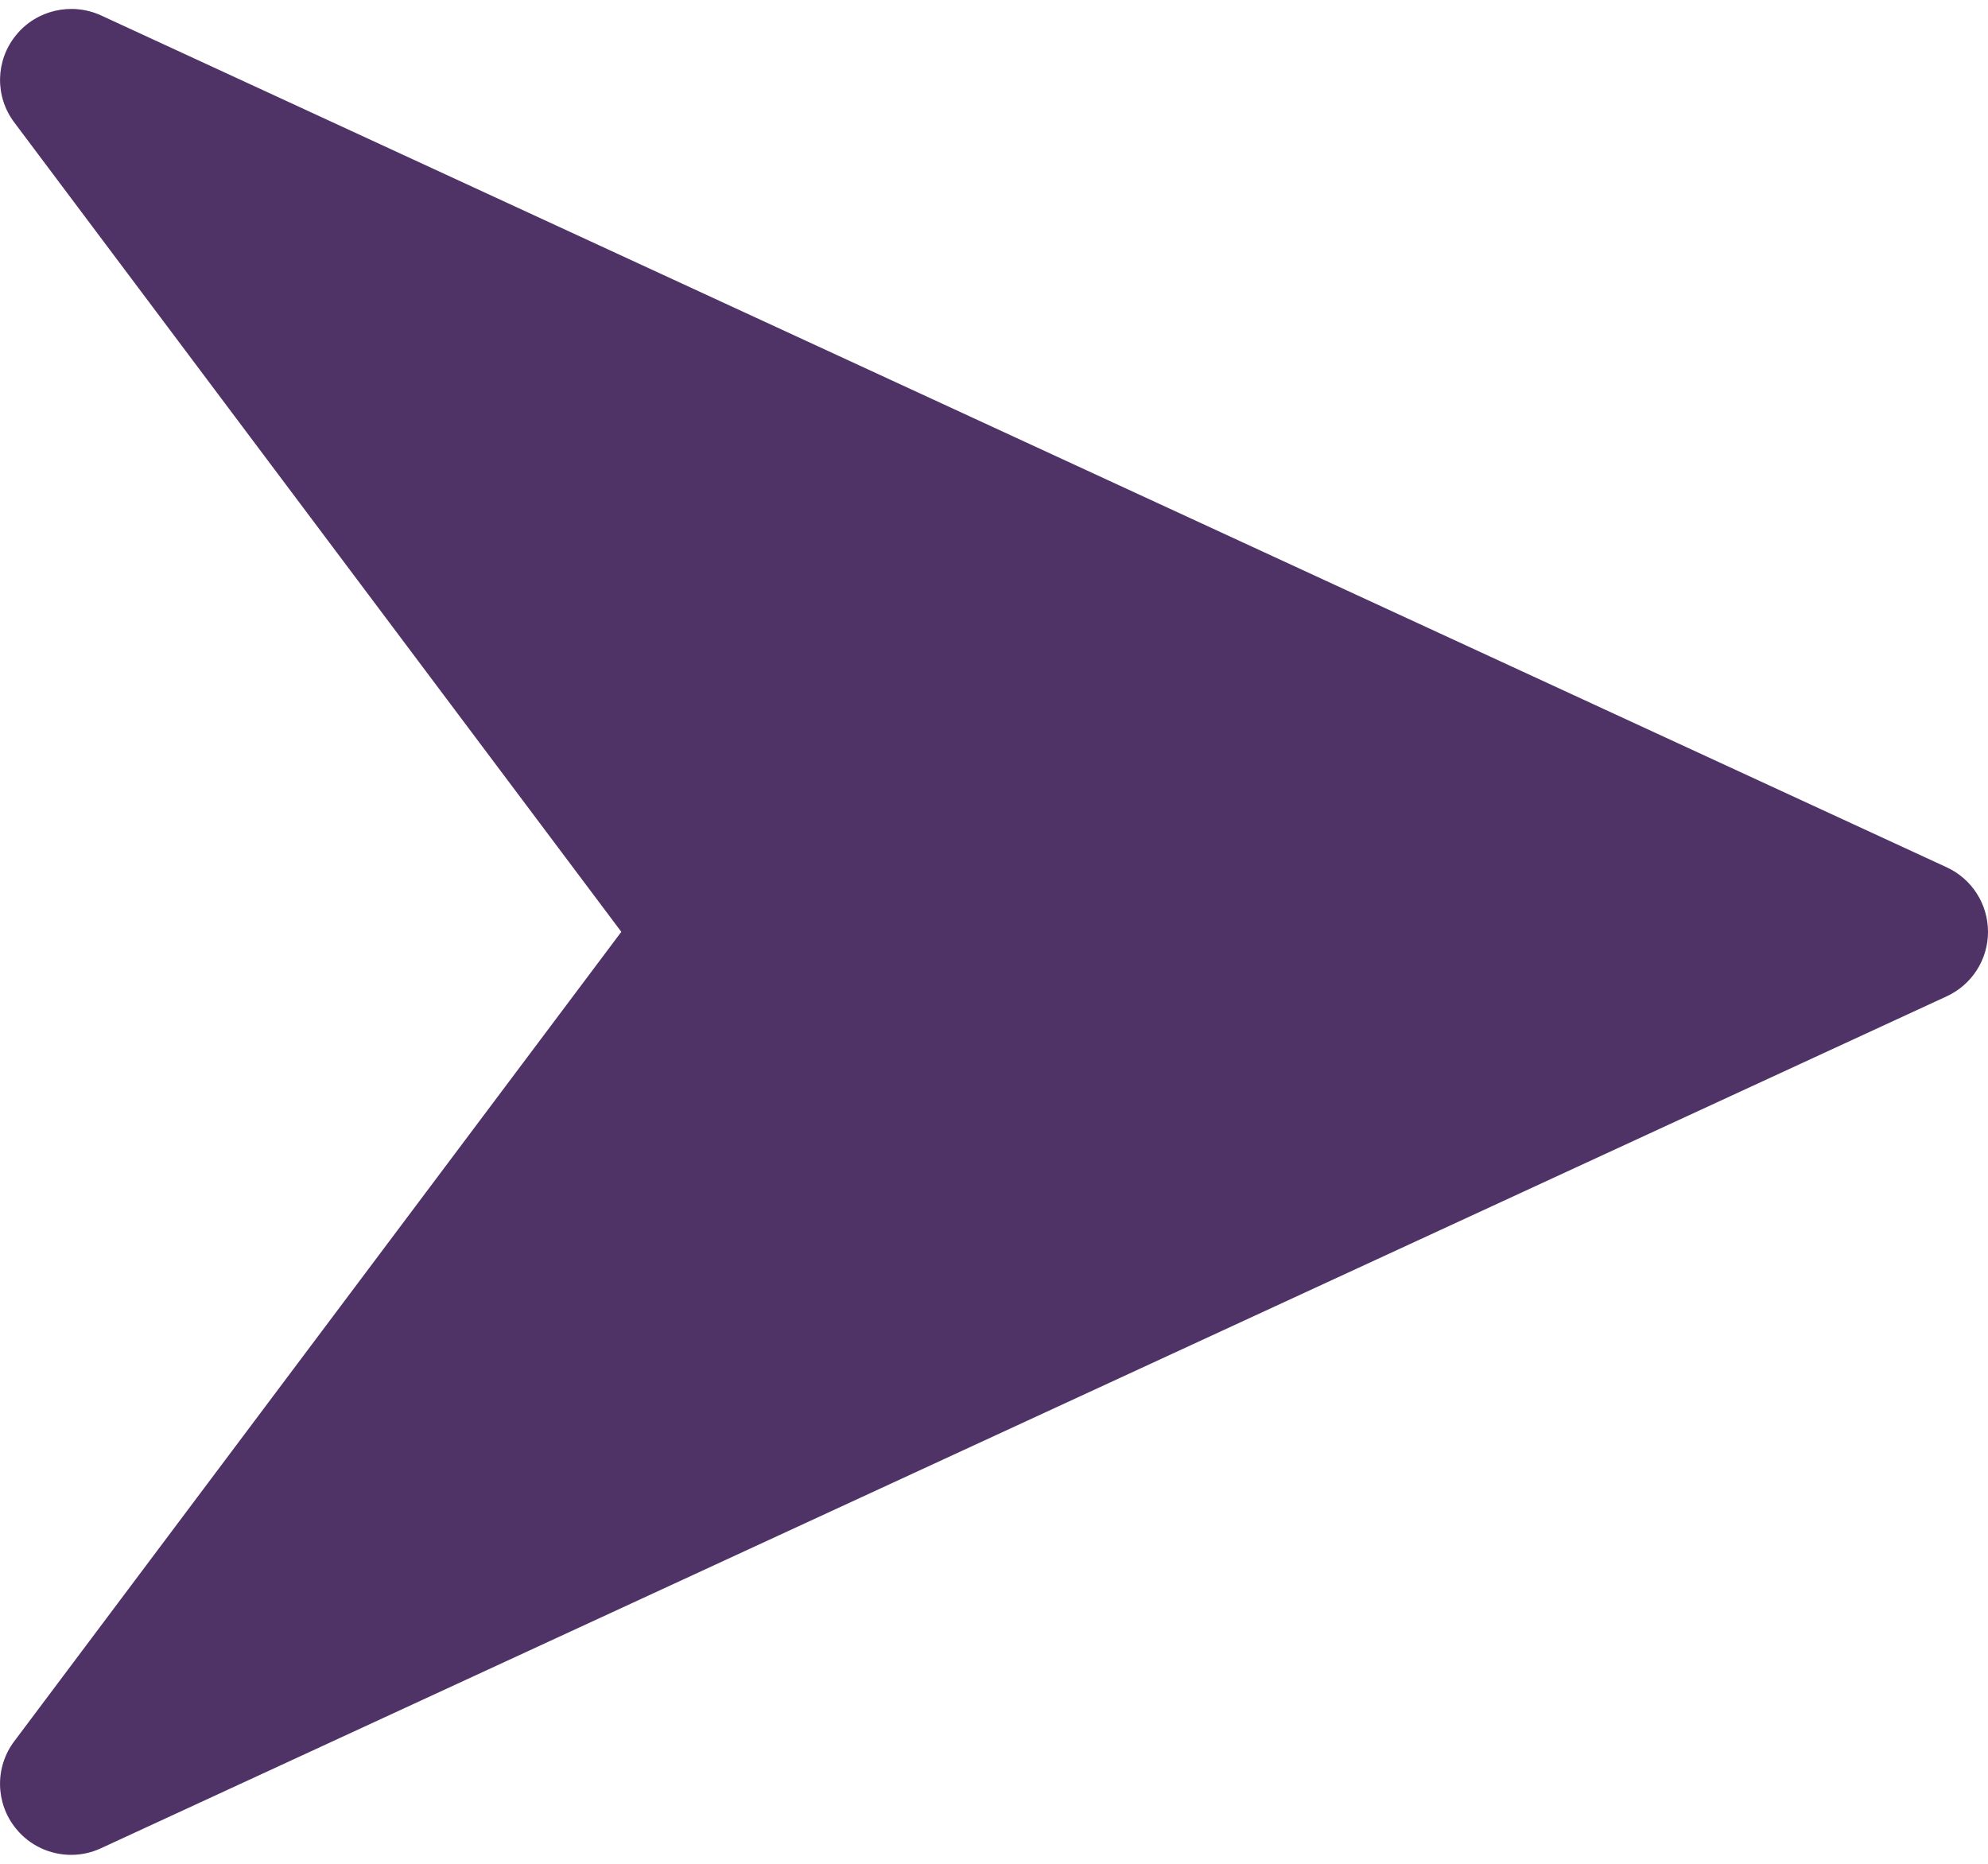 <svg width="32" height="30" viewBox="0 0 32 30" fill="none" xmlns="http://www.w3.org/2000/svg">
<path d="M31.337 13.961L1.624 0.247C1.151 0.032 0.586 0.16 0.257 0.567C-0.074 0.974 -0.086 1.552 0.23 1.971L10.001 14.999L0.23 28.027C-0.086 28.445 -0.074 29.026 0.255 29.431C0.477 29.707 0.808 29.856 1.144 29.856C1.306 29.856 1.469 29.822 1.622 29.751L31.335 16.037C31.742 15.849 32 15.445 32 14.999C32 14.553 31.742 14.149 31.337 13.961Z" fill="#503366"/>
</svg>

